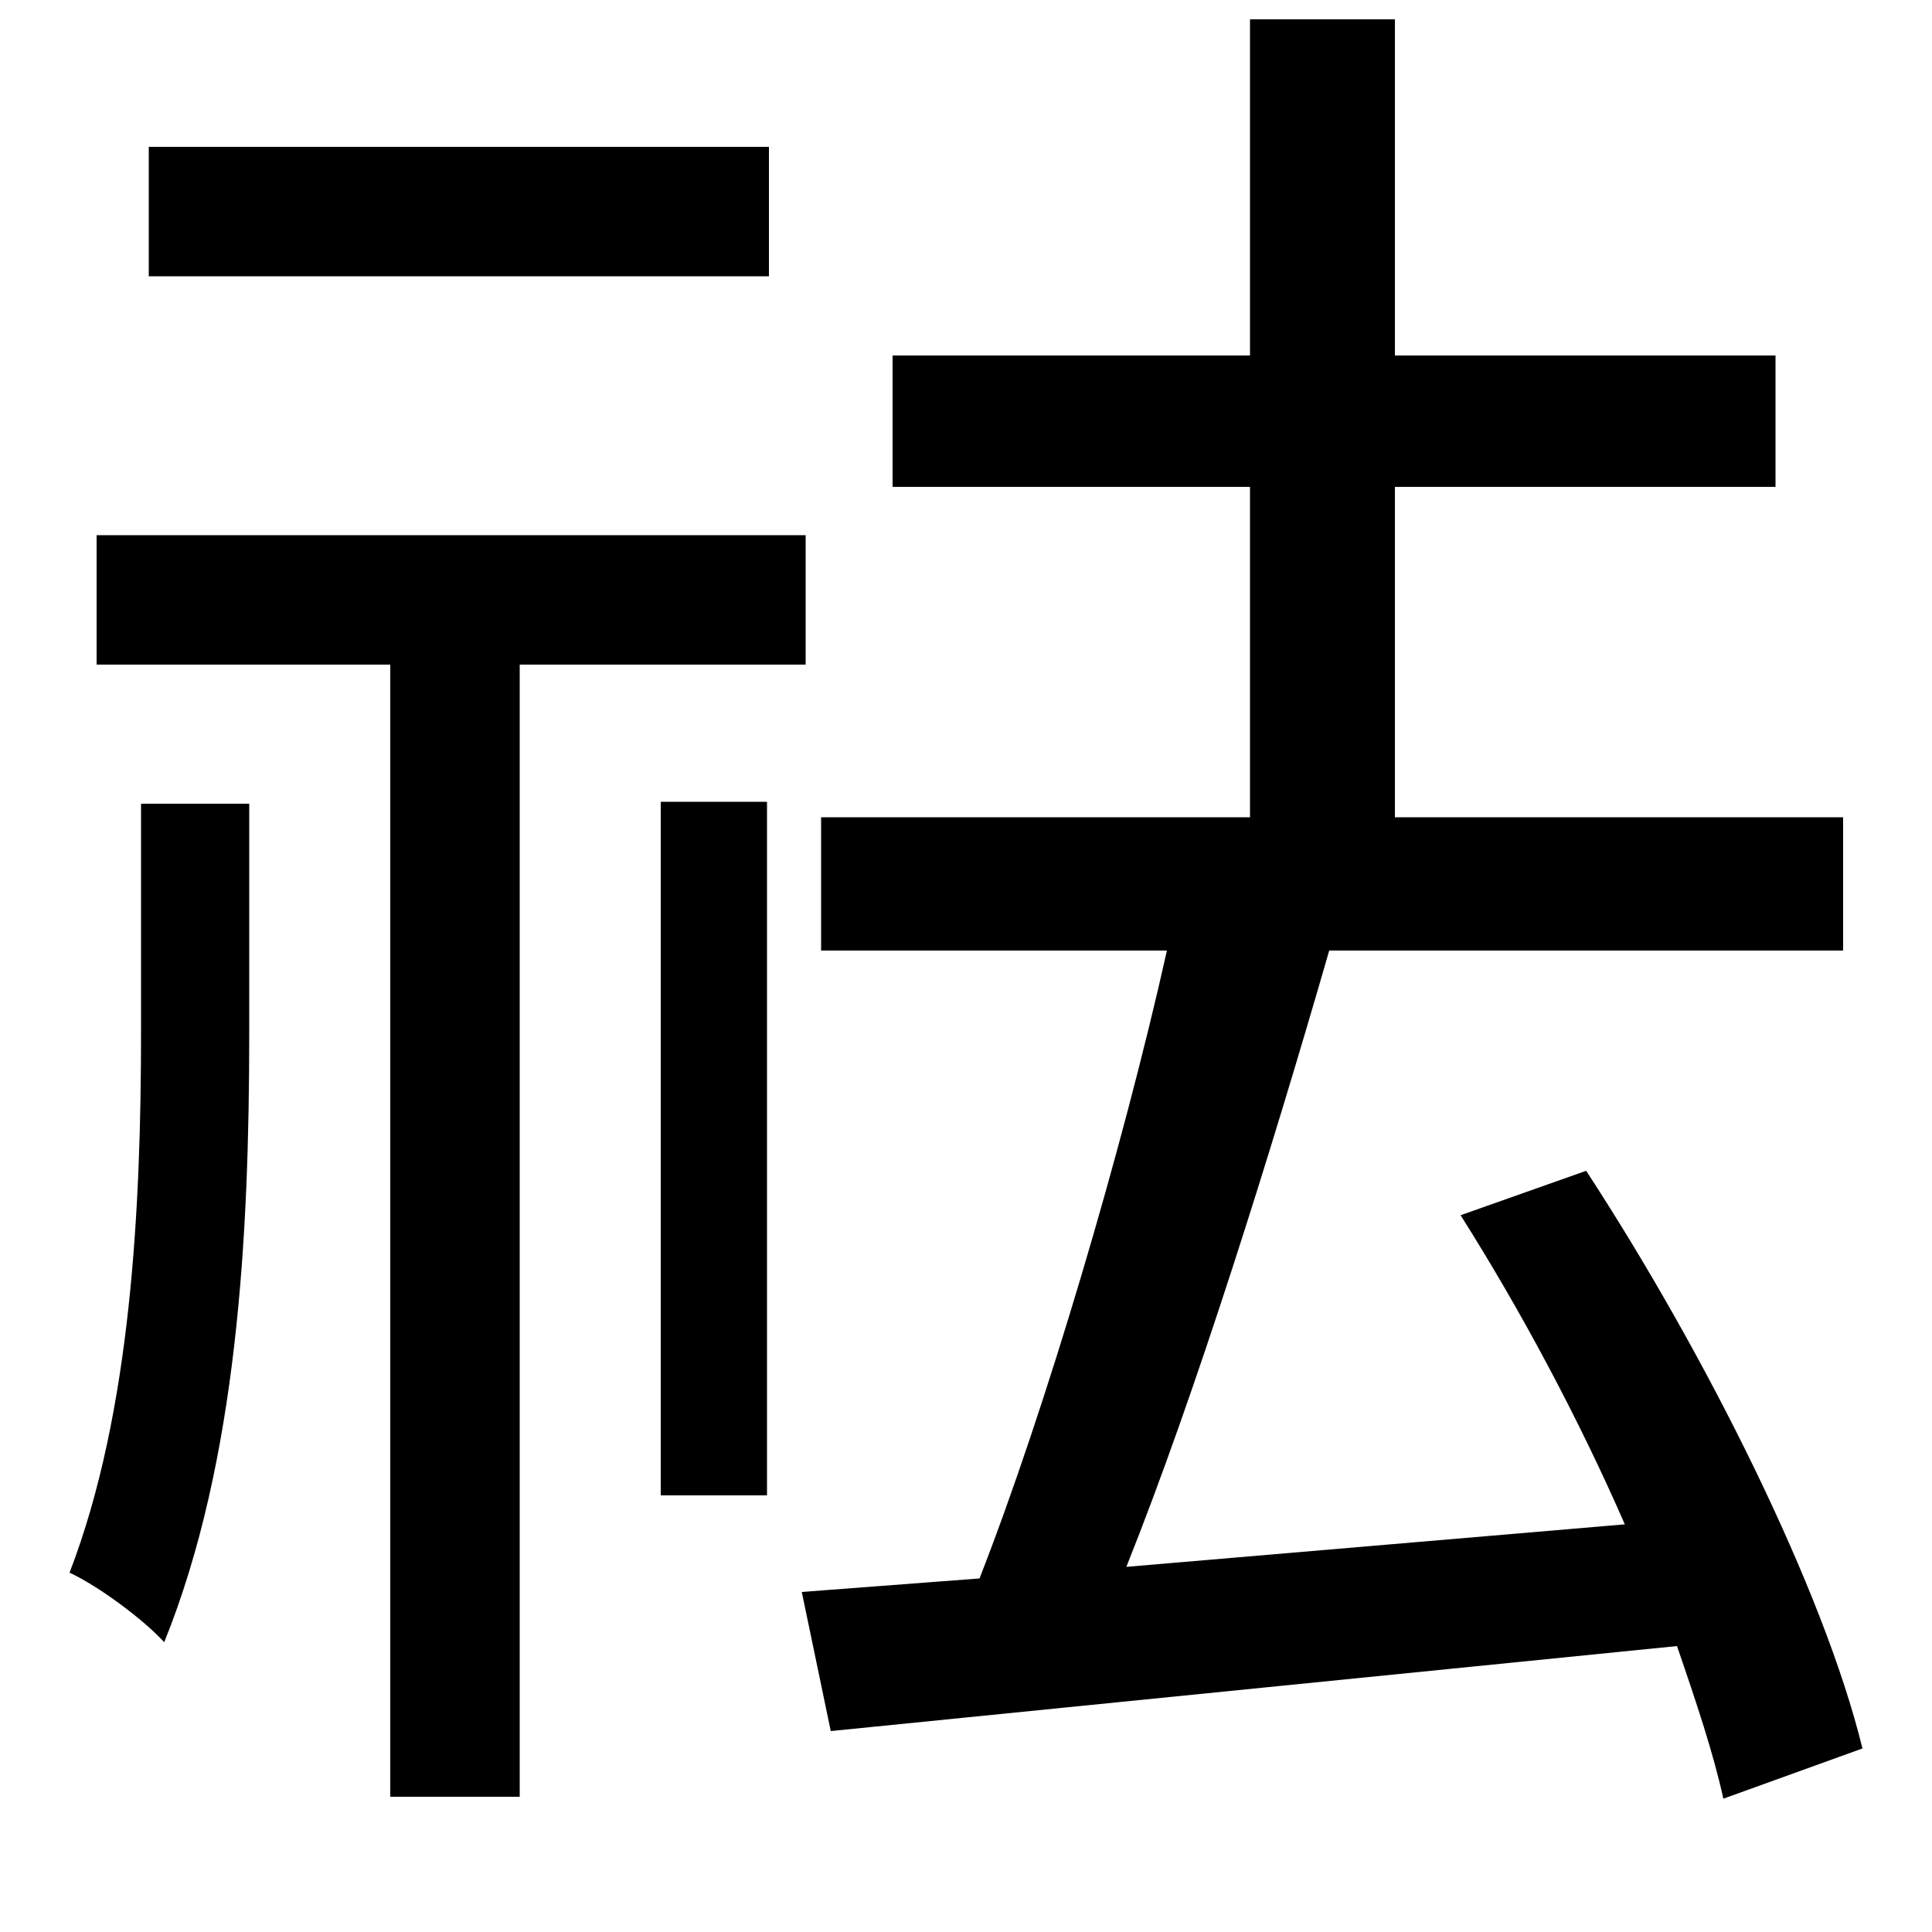 <svg xmlns="http://www.w3.org/2000/svg"
    viewBox="0 0 1000 1000">
  <!--
© 2014-2021 Adobe (http://www.adobe.com/).
Noto is a trademark of Google Inc.
This Font Software is licensed under the SIL Open Font License, Version 1.1. This Font Software is distributed on an "AS IS" BASIS, WITHOUT WARRANTIES OR CONDITIONS OF ANY KIND, either express or implied. See the SIL Open Font License for the specific language, permissions and limitations governing your use of this Font Software.
http://scripts.sil.org/OFL
  -->
<path d="M77 76L77 143 398 143 398 76ZM342 415L342 774 397 774 397 415ZM73 416L73 534C73 624 68 731 36 814 51 821 74 838 85 850 123 756 129 639 129 535L129 416ZM756 629C787 678 817 734 841 789L583 811C619 721 658 596 688 492L954 492 954 423 722 423 722 252 919 252 919 184 722 184 722 10 647 10 647 184 462 184 462 252 647 252 647 423 425 423 425 492 604 492C581 595 541 730 507 817L415 824 430 896 868 852C878 881 887 908 892 931L964 905C944 823 883 701 821 606ZM50 277L50 344 202 344 202 930 269 930 269 344 417 344 417 277Z"/>
</svg>